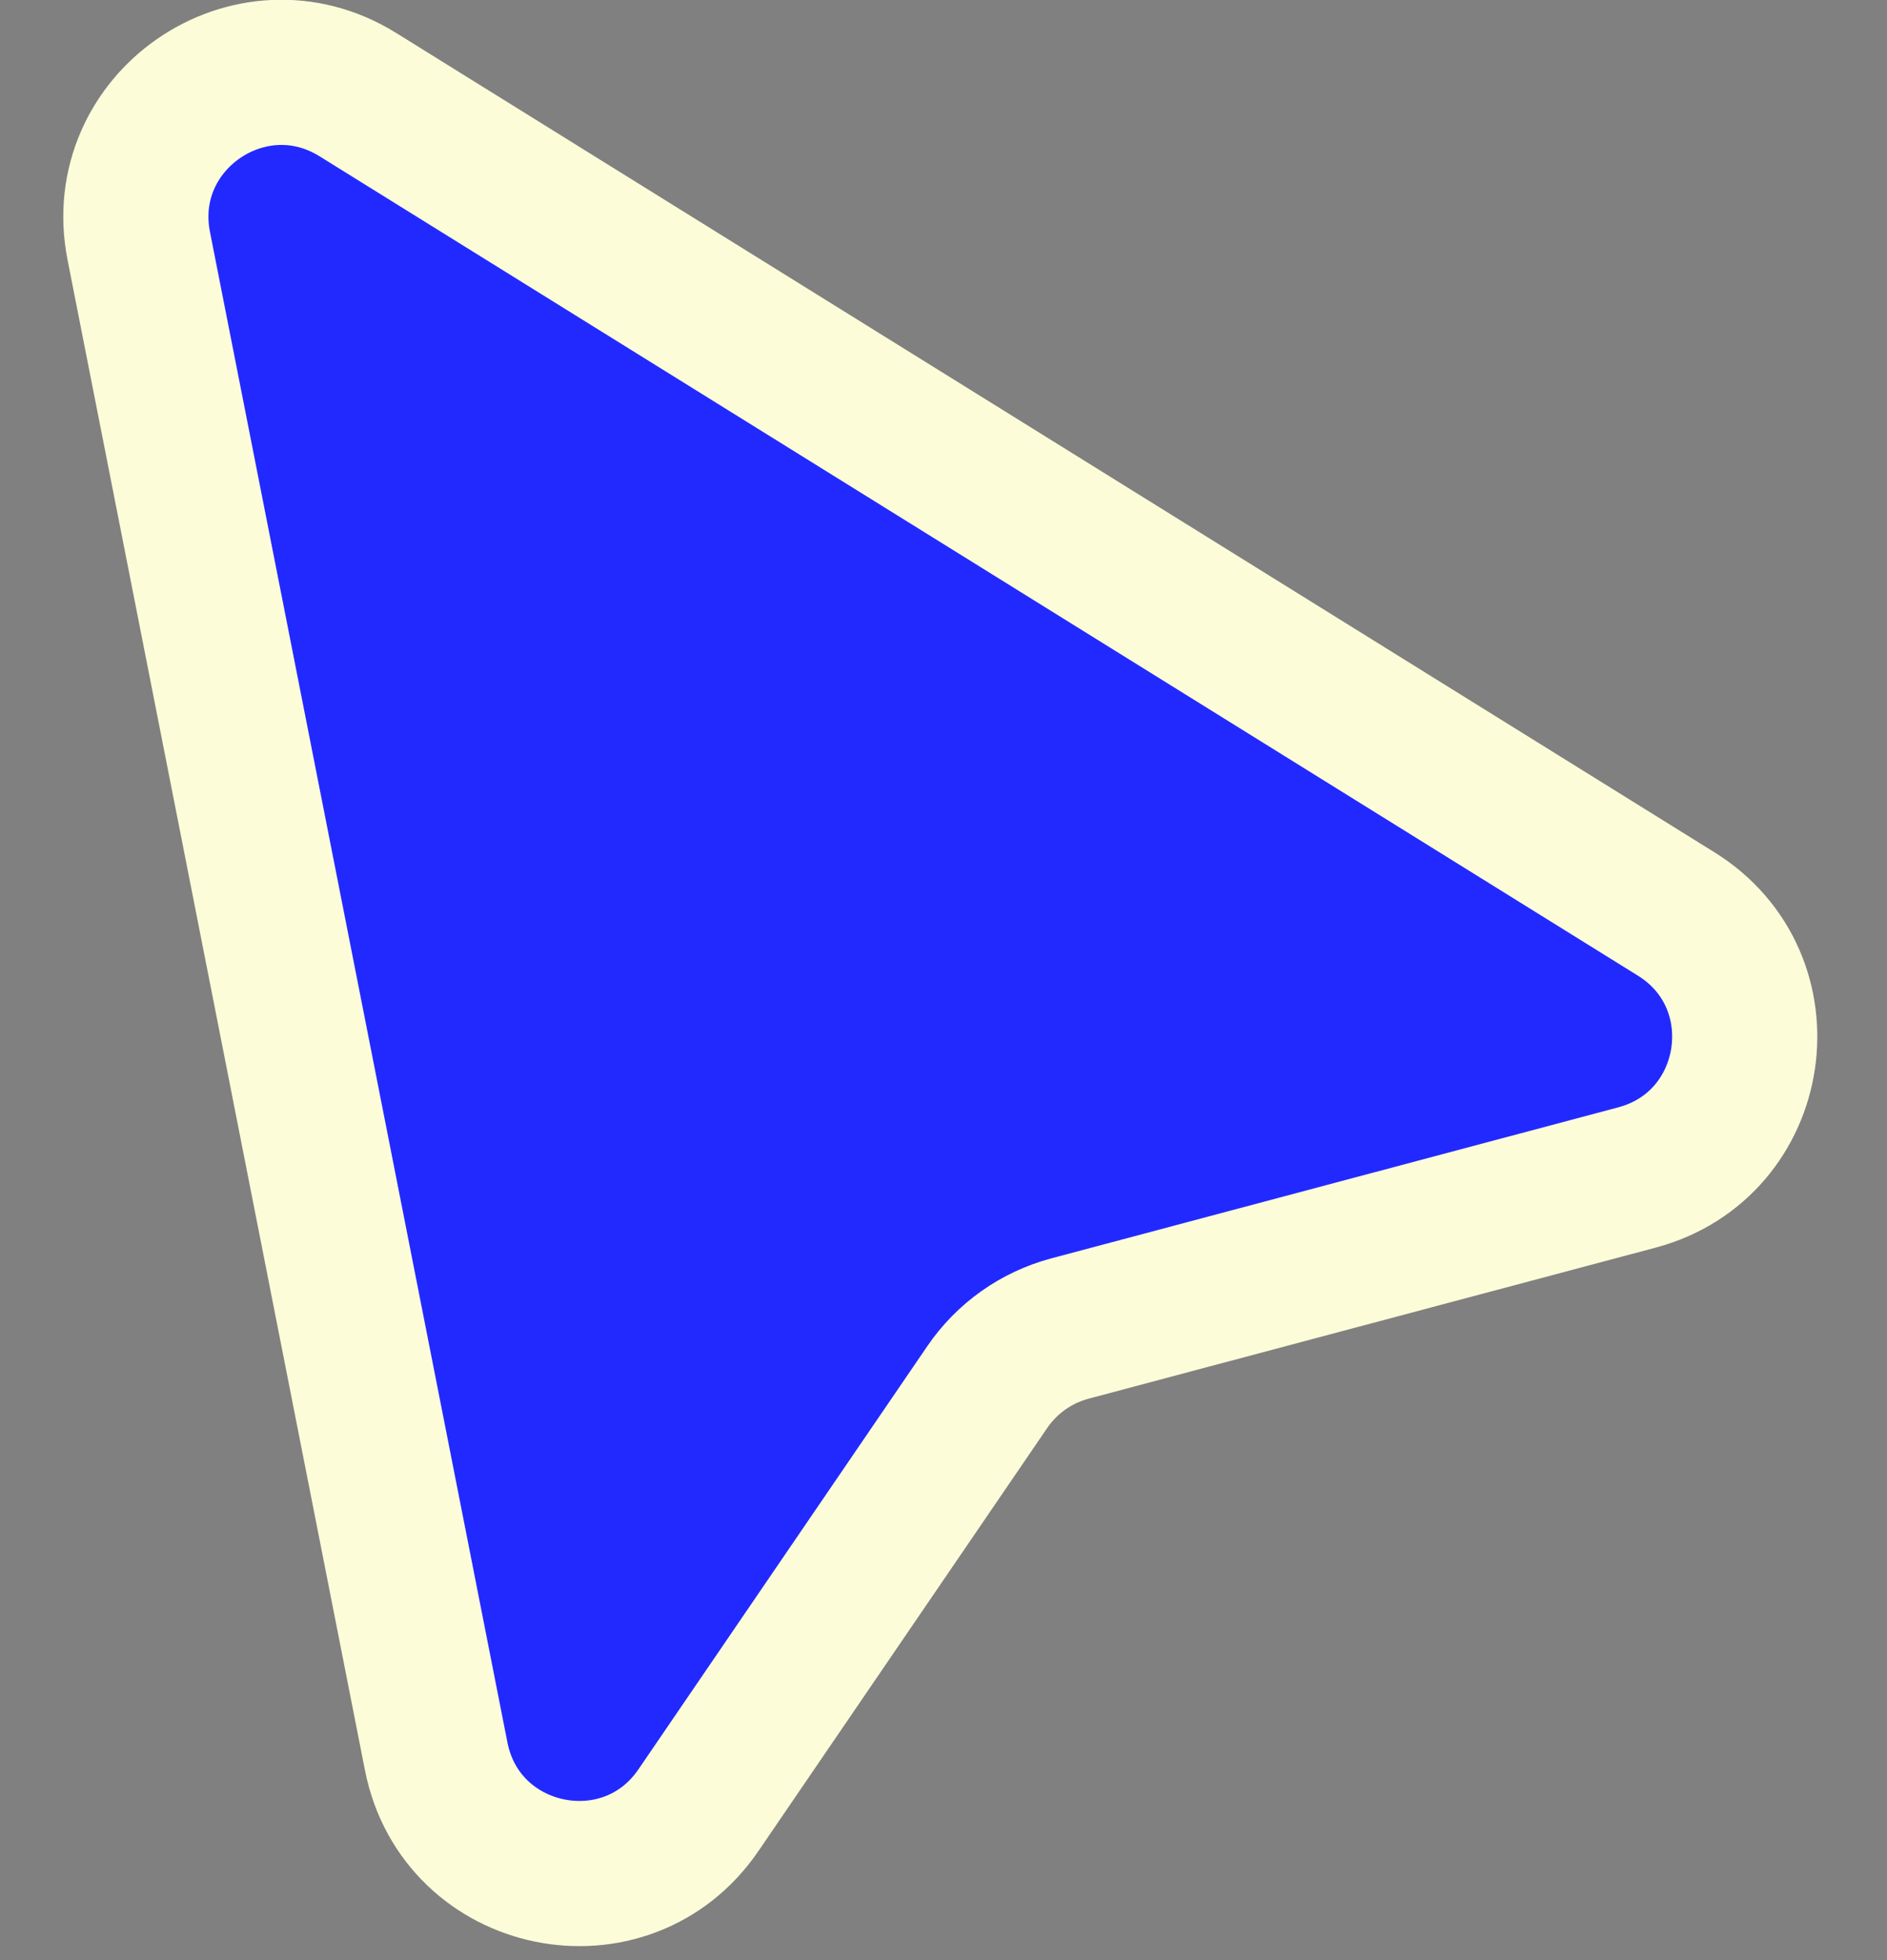 <svg width="26" height="27" viewBox="0 0 26 27" fill="none" xmlns="http://www.w3.org/2000/svg">
<rect x="0" y="0" width="26" height="27" fill="#808080" stroke="none"/>
<path d="M1.912 3.388L6.01 24.193C6.353 25.933 8.624 26.399 9.624 24.934L13.604 19.105C13.875 18.709 14.278 18.424 14.742 18.3L22.553 16.22C24.247 15.769 24.583 13.513 23.094 12.589L4.93 1.303C3.445 0.381 1.574 1.673 1.912 3.388Z" fill="#2229FF" stroke="#FCFCD8" stroke-width="2"/>
</svg>
